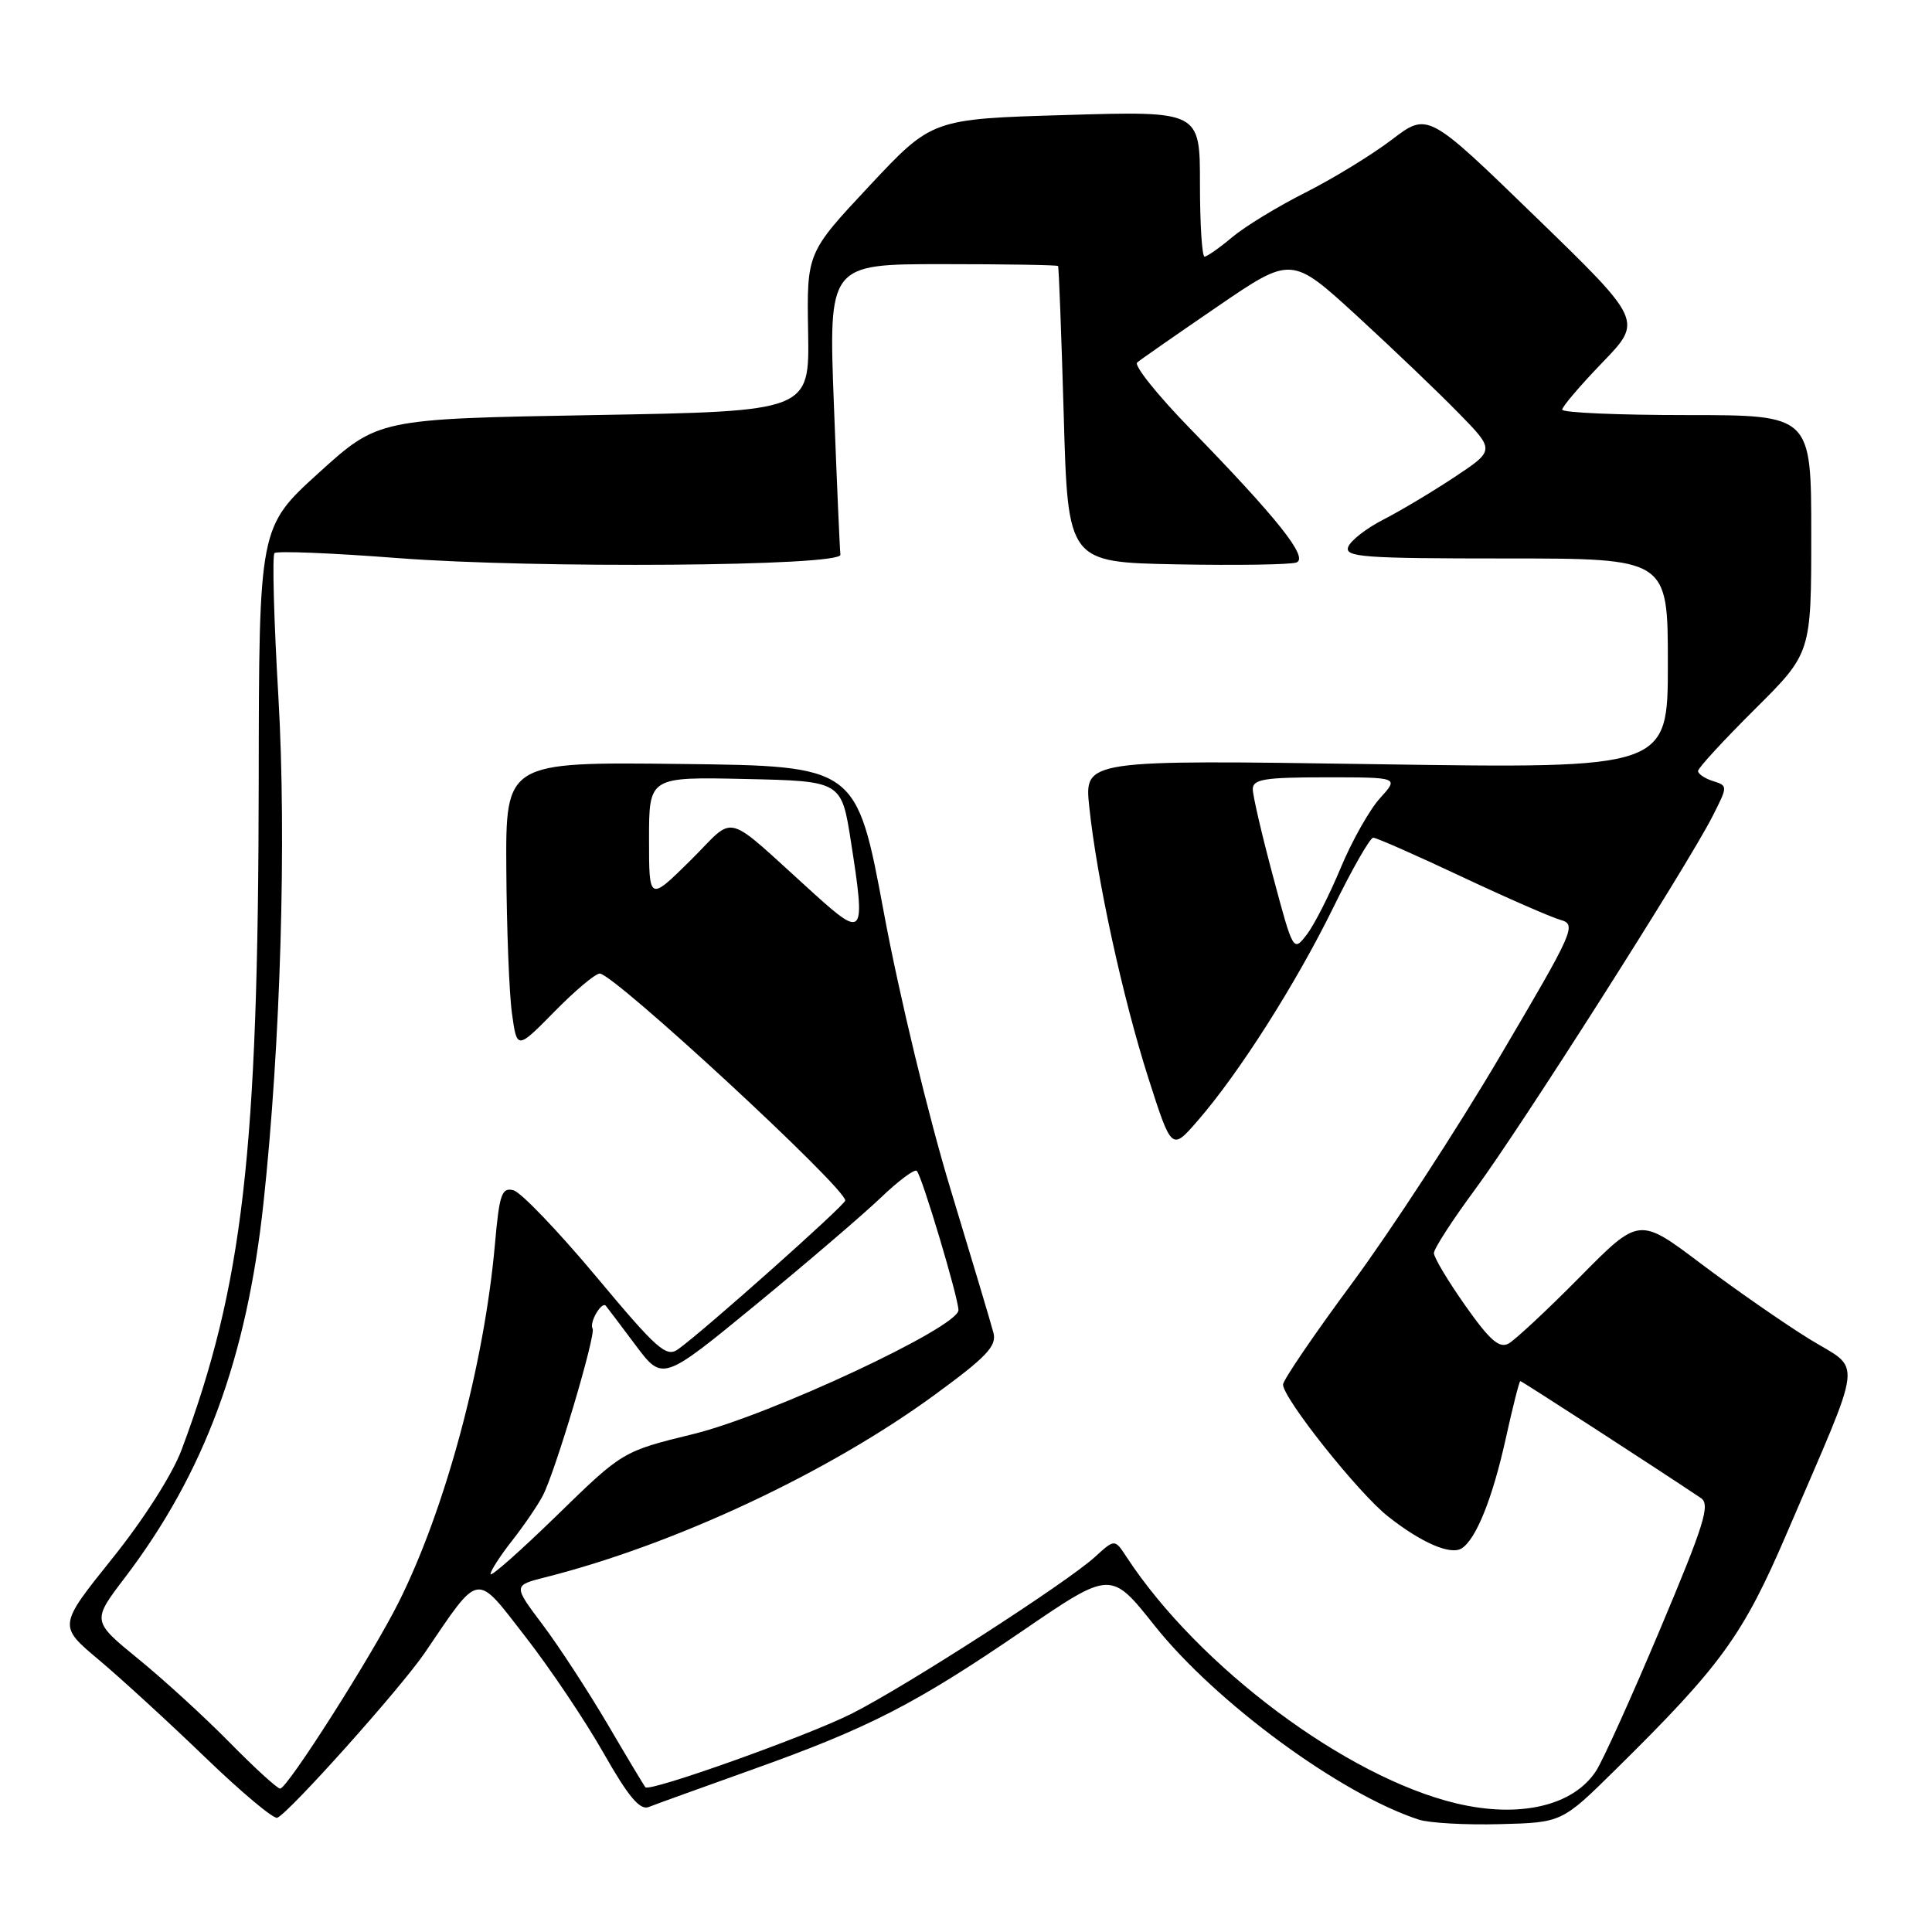 <?xml version="1.0" encoding="UTF-8" standalone="no"?>
<!DOCTYPE svg PUBLIC "-//W3C//DTD SVG 1.1//EN" "http://www.w3.org/Graphics/SVG/1.1/DTD/svg11.dtd" >
<svg xmlns="http://www.w3.org/2000/svg" xmlns:xlink="http://www.w3.org/1999/xlink" version="1.1" viewBox="0 0 256 256">
 <g >
 <path fill="currentColor"
d=" M 214.05 234.50 C 228.07 220.68 230.94 216.73 236.75 203.19 C 247.11 179.04 246.80 181.78 239.72 177.41 C 236.33 175.31 229.87 170.82 225.37 167.43 C 217.19 161.26 217.19 161.26 209.35 169.20 C 205.03 173.57 200.78 177.53 199.91 178.02 C 198.67 178.71 197.42 177.62 194.16 173.00 C 191.87 169.75 190.00 166.62 190.00 166.04 C 190.00 165.46 192.46 161.66 195.46 157.60 C 201.42 149.54 223.54 114.79 226.89 108.22 C 228.96 104.15 228.96 104.12 226.99 103.50 C 225.89 103.15 225.00 102.55 225.00 102.16 C 225.00 101.77 228.38 98.10 232.50 94.00 C 240.00 86.55 240.00 86.55 240.00 70.78 C 240.00 55.00 240.00 55.00 223.50 55.00 C 214.43 55.00 207.00 54.68 207.00 54.28 C 207.00 53.88 209.40 51.07 212.33 48.03 C 217.67 42.50 217.67 42.50 203.43 28.69 C 189.19 14.87 189.19 14.87 184.42 18.51 C 181.79 20.51 176.65 23.66 172.98 25.51 C 169.31 27.36 164.94 30.02 163.26 31.44 C 161.58 32.85 159.94 34.00 159.61 34.00 C 159.27 34.00 159.00 29.66 159.00 24.36 C 159.00 14.71 159.00 14.71 141.25 15.24 C 123.50 15.76 123.50 15.76 115.20 24.63 C 106.90 33.50 106.90 33.50 107.08 44.00 C 107.26 54.50 107.26 54.50 78.69 55.00 C 50.13 55.50 50.13 55.50 42.22 62.67 C 34.32 69.85 34.32 69.85 34.28 103.67 C 34.23 152.70 32.18 170.41 24.06 192.11 C 22.84 195.36 19.04 201.33 14.85 206.54 C 7.72 215.43 7.72 215.43 13.11 219.95 C 16.07 222.44 22.40 228.24 27.18 232.85 C 31.95 237.45 36.25 241.06 36.74 240.86 C 38.30 240.23 53.13 223.65 56.29 219.00 C 63.67 208.14 62.93 208.26 69.61 216.86 C 72.88 221.06 77.54 228.00 79.97 232.28 C 83.25 238.06 84.79 239.90 85.95 239.44 C 86.80 239.10 92.93 236.89 99.56 234.52 C 115.09 228.98 121.21 225.85 135.50 216.09 C 147.19 208.10 147.19 208.10 152.98 215.39 C 161.07 225.57 177.64 237.74 188.00 241.11 C 189.38 241.56 194.20 241.83 198.72 241.71 C 206.95 241.50 206.95 241.50 214.05 234.50 Z  M 192.98 238.96 C 178.42 235.50 158.82 220.86 149.29 206.33 C 147.71 203.91 147.71 203.91 145.10 206.29 C 141.40 209.68 120.03 223.45 112.87 227.06 C 107.03 230.01 86.11 237.48 85.52 236.82 C 85.36 236.65 83.11 232.90 80.53 228.50 C 77.94 224.10 74.07 218.16 71.91 215.29 C 67.99 210.08 67.99 210.08 72.25 209.00 C 89.42 204.66 109.74 195.14 123.84 184.83 C 130.71 179.81 132.09 178.36 131.64 176.62 C 131.34 175.45 128.77 166.85 125.93 157.50 C 123.04 147.98 119.16 131.92 117.13 121.00 C 113.50 101.50 113.50 101.50 90.25 101.23 C 67.00 100.96 67.00 100.96 67.09 115.23 C 67.14 123.08 67.47 131.66 67.84 134.30 C 68.50 139.09 68.50 139.09 73.46 134.05 C 76.19 131.27 78.89 129.00 79.47 129.00 C 81.32 129.00 112.00 157.35 112.00 159.07 C 112.00 159.67 93.35 176.27 89.87 178.77 C 88.29 179.91 87.10 178.86 78.97 169.12 C 73.94 163.11 69.03 157.98 68.04 157.72 C 66.48 157.31 66.17 158.21 65.58 164.88 C 64.16 180.83 59.01 199.97 52.82 212.32 C 49.28 219.39 38.07 237.00 37.12 237.00 C 36.75 237.00 33.75 234.27 30.47 230.93 C 27.19 227.59 21.73 222.59 18.34 219.83 C 12.17 214.79 12.17 214.79 16.56 209.03 C 27.09 195.17 32.69 180.04 34.91 159.43 C 37.19 138.28 37.98 111.25 36.89 92.36 C 36.29 82.18 36.06 73.60 36.37 73.29 C 36.68 72.98 44.04 73.28 52.72 73.95 C 70.92 75.35 111.58 75.04 111.36 73.50 C 111.28 72.95 110.89 64.06 110.50 53.75 C 109.78 35.00 109.78 35.00 124.89 35.00 C 133.20 35.00 140.09 35.11 140.20 35.25 C 140.30 35.39 140.64 44.27 140.95 55.00 C 141.50 74.50 141.50 74.50 155.95 74.78 C 163.90 74.93 171.03 74.82 171.79 74.53 C 173.43 73.90 169.28 68.69 157.53 56.62 C 153.32 52.28 150.23 48.42 150.68 48.03 C 151.13 47.65 155.92 44.31 161.32 40.62 C 171.13 33.91 171.13 33.91 179.82 41.87 C 184.59 46.25 190.66 52.05 193.29 54.75 C 198.09 59.66 198.09 59.66 192.74 63.21 C 189.80 65.16 185.56 67.69 183.32 68.84 C 181.08 69.98 178.98 71.61 178.65 72.46 C 178.13 73.82 180.60 74.00 199.53 74.00 C 221.00 74.00 221.00 74.00 221.00 87.92 C 221.00 101.84 221.00 101.84 182.34 101.26 C 143.68 100.68 143.68 100.68 144.33 106.88 C 145.33 116.46 148.78 132.28 152.17 142.87 C 155.25 152.48 155.25 152.48 158.71 148.49 C 164.18 142.20 171.73 130.32 176.67 120.25 C 179.16 115.16 181.54 111.00 181.96 111.00 C 182.38 111.00 187.62 113.31 193.61 116.13 C 199.60 118.95 205.52 121.54 206.77 121.89 C 208.95 122.50 208.60 123.28 198.73 140.01 C 193.06 149.63 184.27 163.11 179.21 169.96 C 174.14 176.81 170.00 182.89 170.01 183.46 C 170.03 185.31 179.97 197.81 183.90 200.92 C 188.31 204.41 192.22 206.11 193.69 205.16 C 195.59 203.94 197.76 198.55 199.49 190.75 C 200.43 186.49 201.31 183.00 201.45 183.00 C 201.65 183.00 219.63 194.64 225.38 198.50 C 226.65 199.35 225.83 201.98 219.99 215.84 C 216.21 224.83 212.38 233.30 211.48 234.67 C 208.45 239.30 201.34 240.95 192.98 238.96 Z  M 65.00 208.57 C 65.00 208.14 66.28 206.15 67.86 204.14 C 69.43 202.14 71.26 199.46 71.92 198.19 C 73.57 195.05 79.00 176.81 78.52 176.03 C 78.04 175.26 79.74 172.37 80.28 173.03 C 80.49 173.29 82.27 175.64 84.23 178.26 C 87.80 183.02 87.80 183.02 100.15 172.88 C 106.94 167.30 114.40 160.91 116.73 158.68 C 119.06 156.45 121.19 154.86 121.48 155.15 C 122.17 155.84 127.00 171.99 127.00 173.60 C 127.00 175.86 102.04 187.52 91.90 190.01 C 82.50 192.31 82.50 192.31 73.75 200.84 C 68.94 205.52 65.00 209.01 65.00 208.57 Z  M 168.69 116.15 C 167.21 110.64 166.00 105.43 166.00 104.57 C 166.00 103.25 167.56 103.00 175.69 103.00 C 185.37 103.00 185.37 103.00 182.87 105.75 C 181.49 107.26 179.14 111.42 177.65 115.00 C 176.16 118.58 174.14 122.55 173.16 123.83 C 171.37 126.15 171.36 126.14 168.69 116.15 Z  M 108.00 118.54 C 95.52 107.27 97.70 107.87 91.49 114.01 C 86.00 119.43 86.00 119.43 86.00 111.19 C 86.00 102.94 86.00 102.94 98.75 103.22 C 111.50 103.50 111.50 103.50 112.75 111.50 C 114.71 124.01 114.47 124.37 108.00 118.54 Z "/>
</g>
</svg>